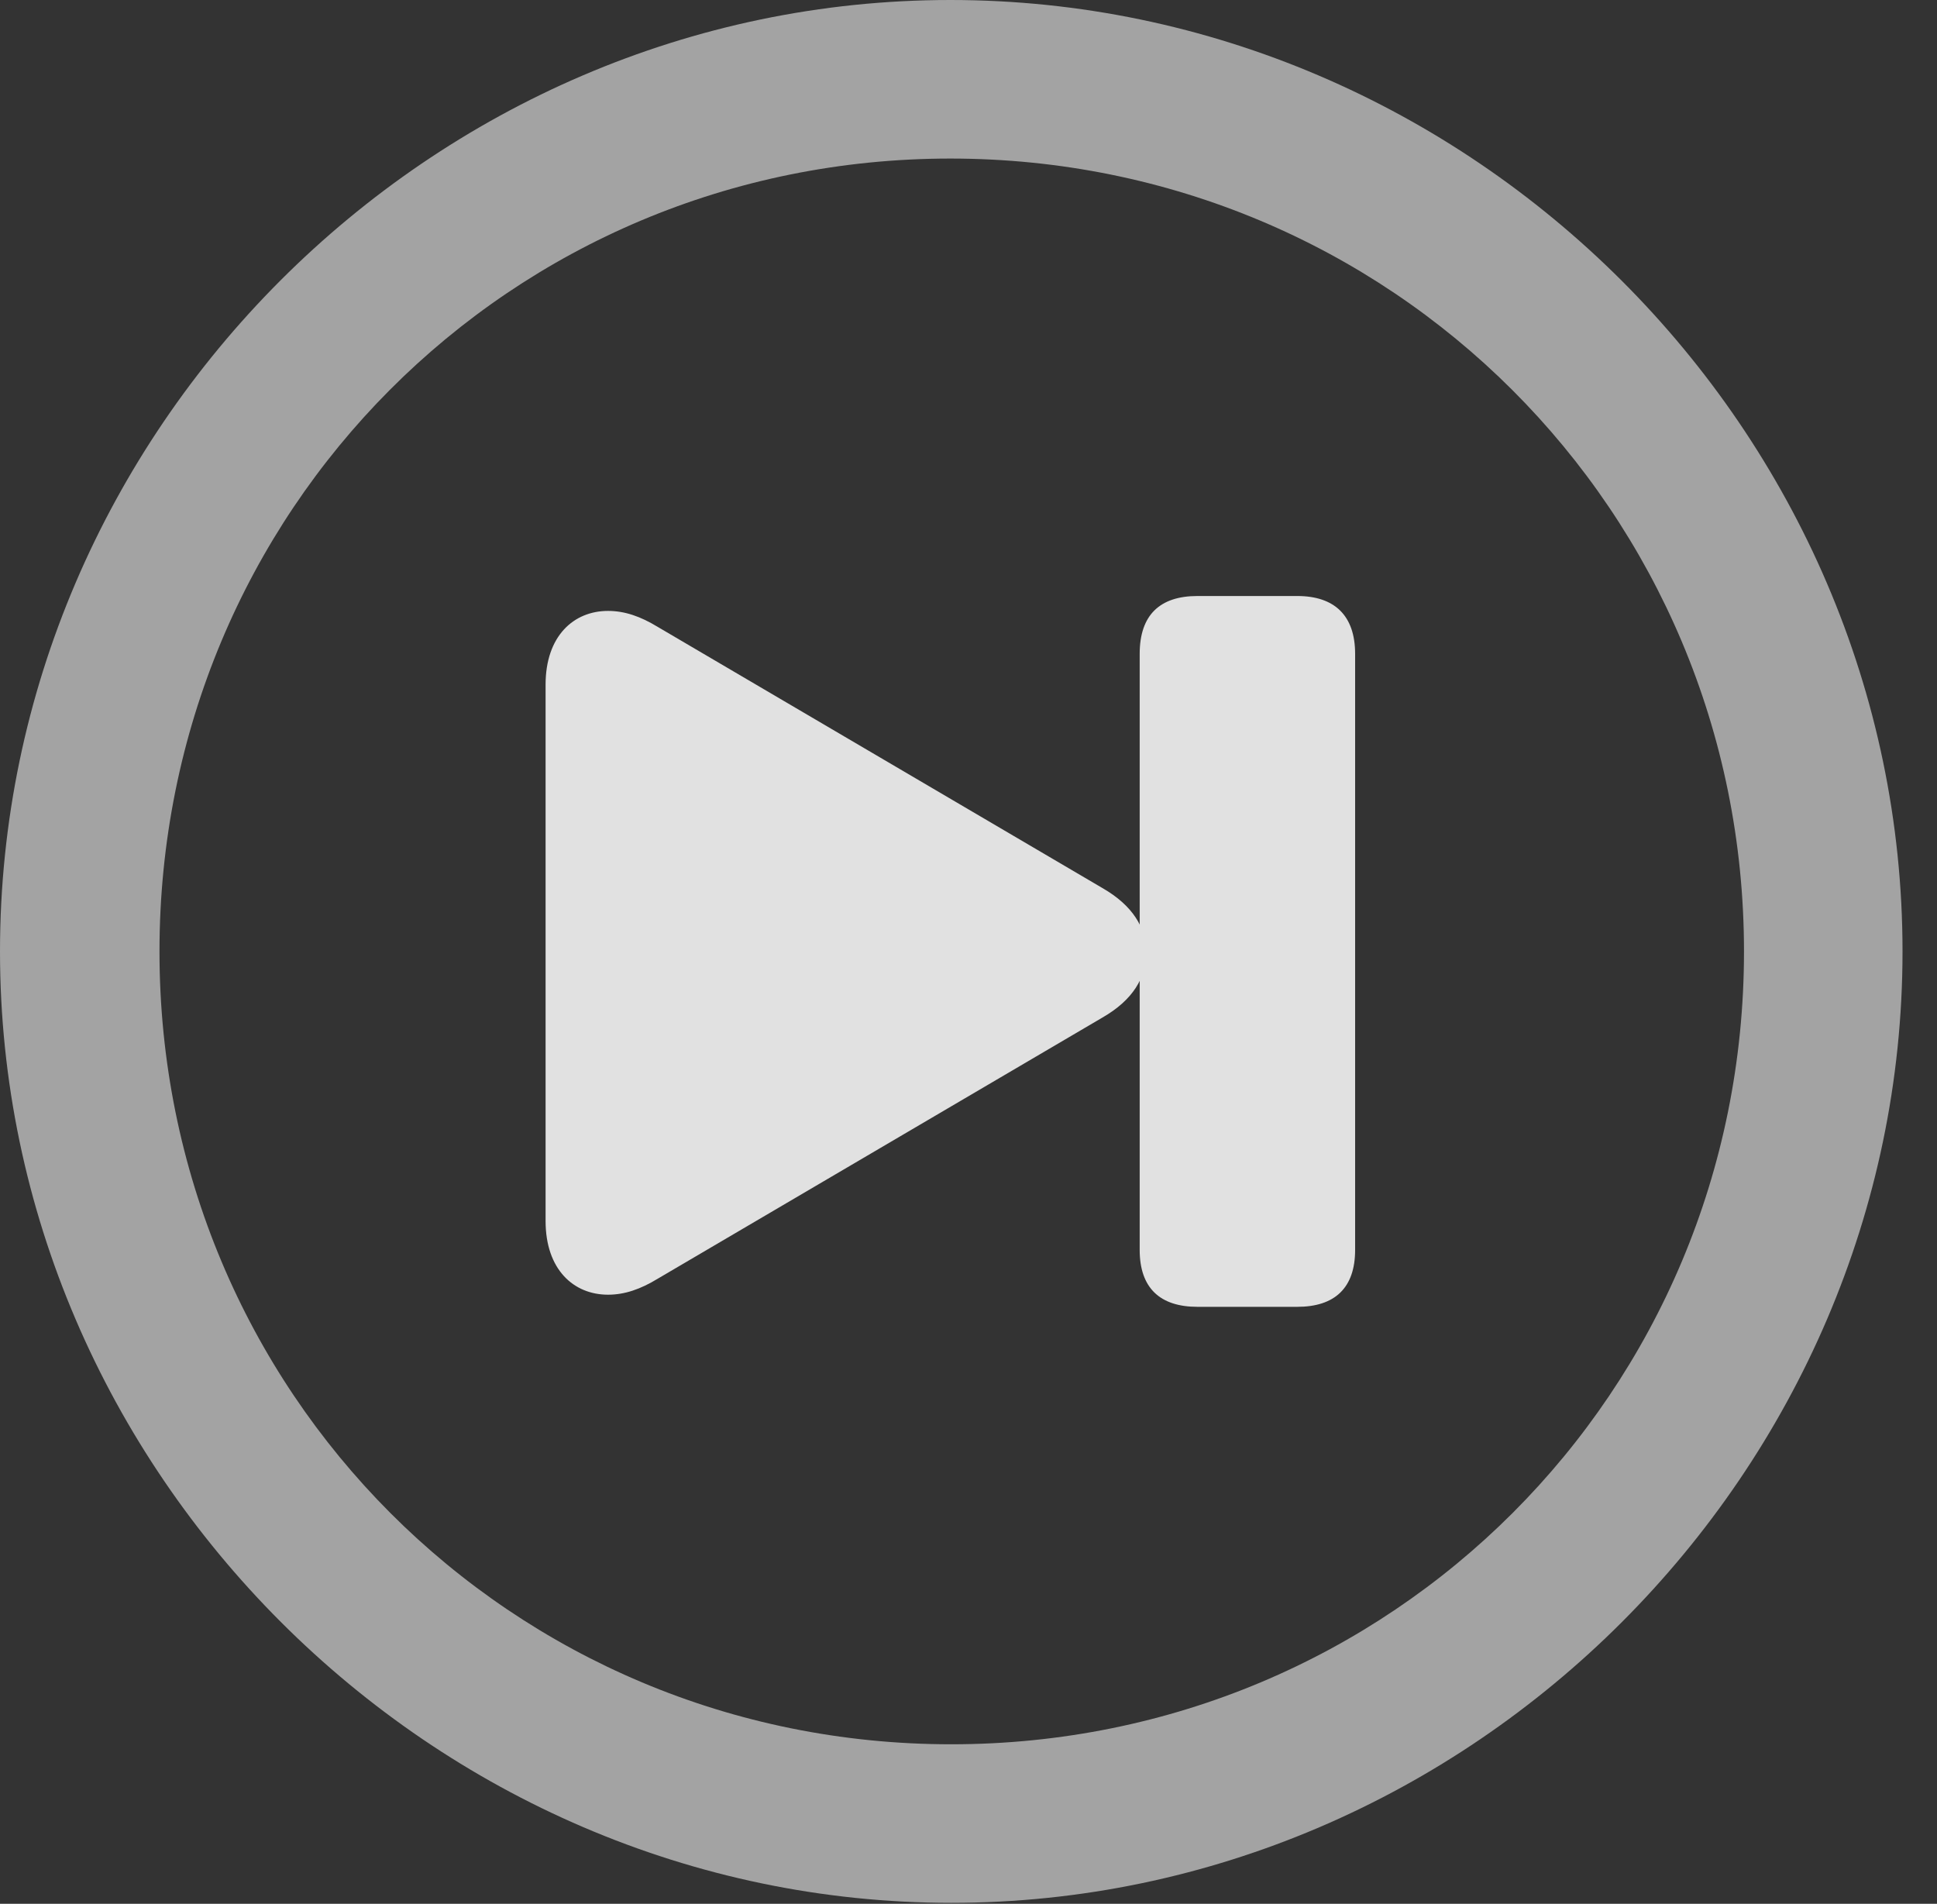 <?xml version="1.0" encoding="UTF-8"?>
<!--Generator: Apple Native CoreSVG 232.5-->
<!DOCTYPE svg
PUBLIC "-//W3C//DTD SVG 1.1//EN"
       "http://www.w3.org/Graphics/SVG/1.1/DTD/svg11.dtd">
<svg version="1.1" xmlns="http://www.w3.org/2000/svg" xmlns:xlink="http://www.w3.org/1999/xlink" width="20.283" height="19.932">
 <rect width="100%" height="100%" fill="#333333" stroke="none"/>
 <g>
  <rect height="19.932" opacity="0" width="20.283" x="0" y="0"/>
  <path d="M9.961 19.922C15.41 19.922 19.922 15.4 19.922 9.961C19.922 4.512 15.4 0 9.951 0C4.512 0 0 4.512 0 9.961C0 15.4 4.521 19.922 9.961 19.922ZM9.961 18.262C5.352 18.262 1.67 14.57 1.67 9.961C1.67 5.352 5.342 1.66 9.951 1.66C14.56 1.66 18.262 5.352 18.262 9.961C18.262 14.57 14.57 18.262 9.961 18.262Z" fill="#ffffff" fill-opacity="0.55"/>
  <path d="M6.367 13.555C6.543 13.555 6.709 13.496 6.885 13.389L11.543 10.654C11.865 10.469 12.002 10.234 12.002 9.971C12.002 9.717 11.865 9.482 11.543 9.297L6.885 6.562C6.709 6.455 6.543 6.396 6.367 6.396C6.006 6.396 5.713 6.66 5.713 7.168L5.713 12.783C5.713 13.291 6.006 13.555 6.367 13.555ZM13.584 13.682C13.975 13.682 14.19 13.486 14.19 13.086L14.19 6.846C14.19 6.445 13.975 6.24 13.584 6.24L12.539 6.24C12.148 6.24 11.934 6.436 11.934 6.846L11.934 13.086C11.934 13.486 12.148 13.682 12.539 13.682Z" fill="#ffffff" fill-opacity="0.85"/>
 </g>
</svg>
